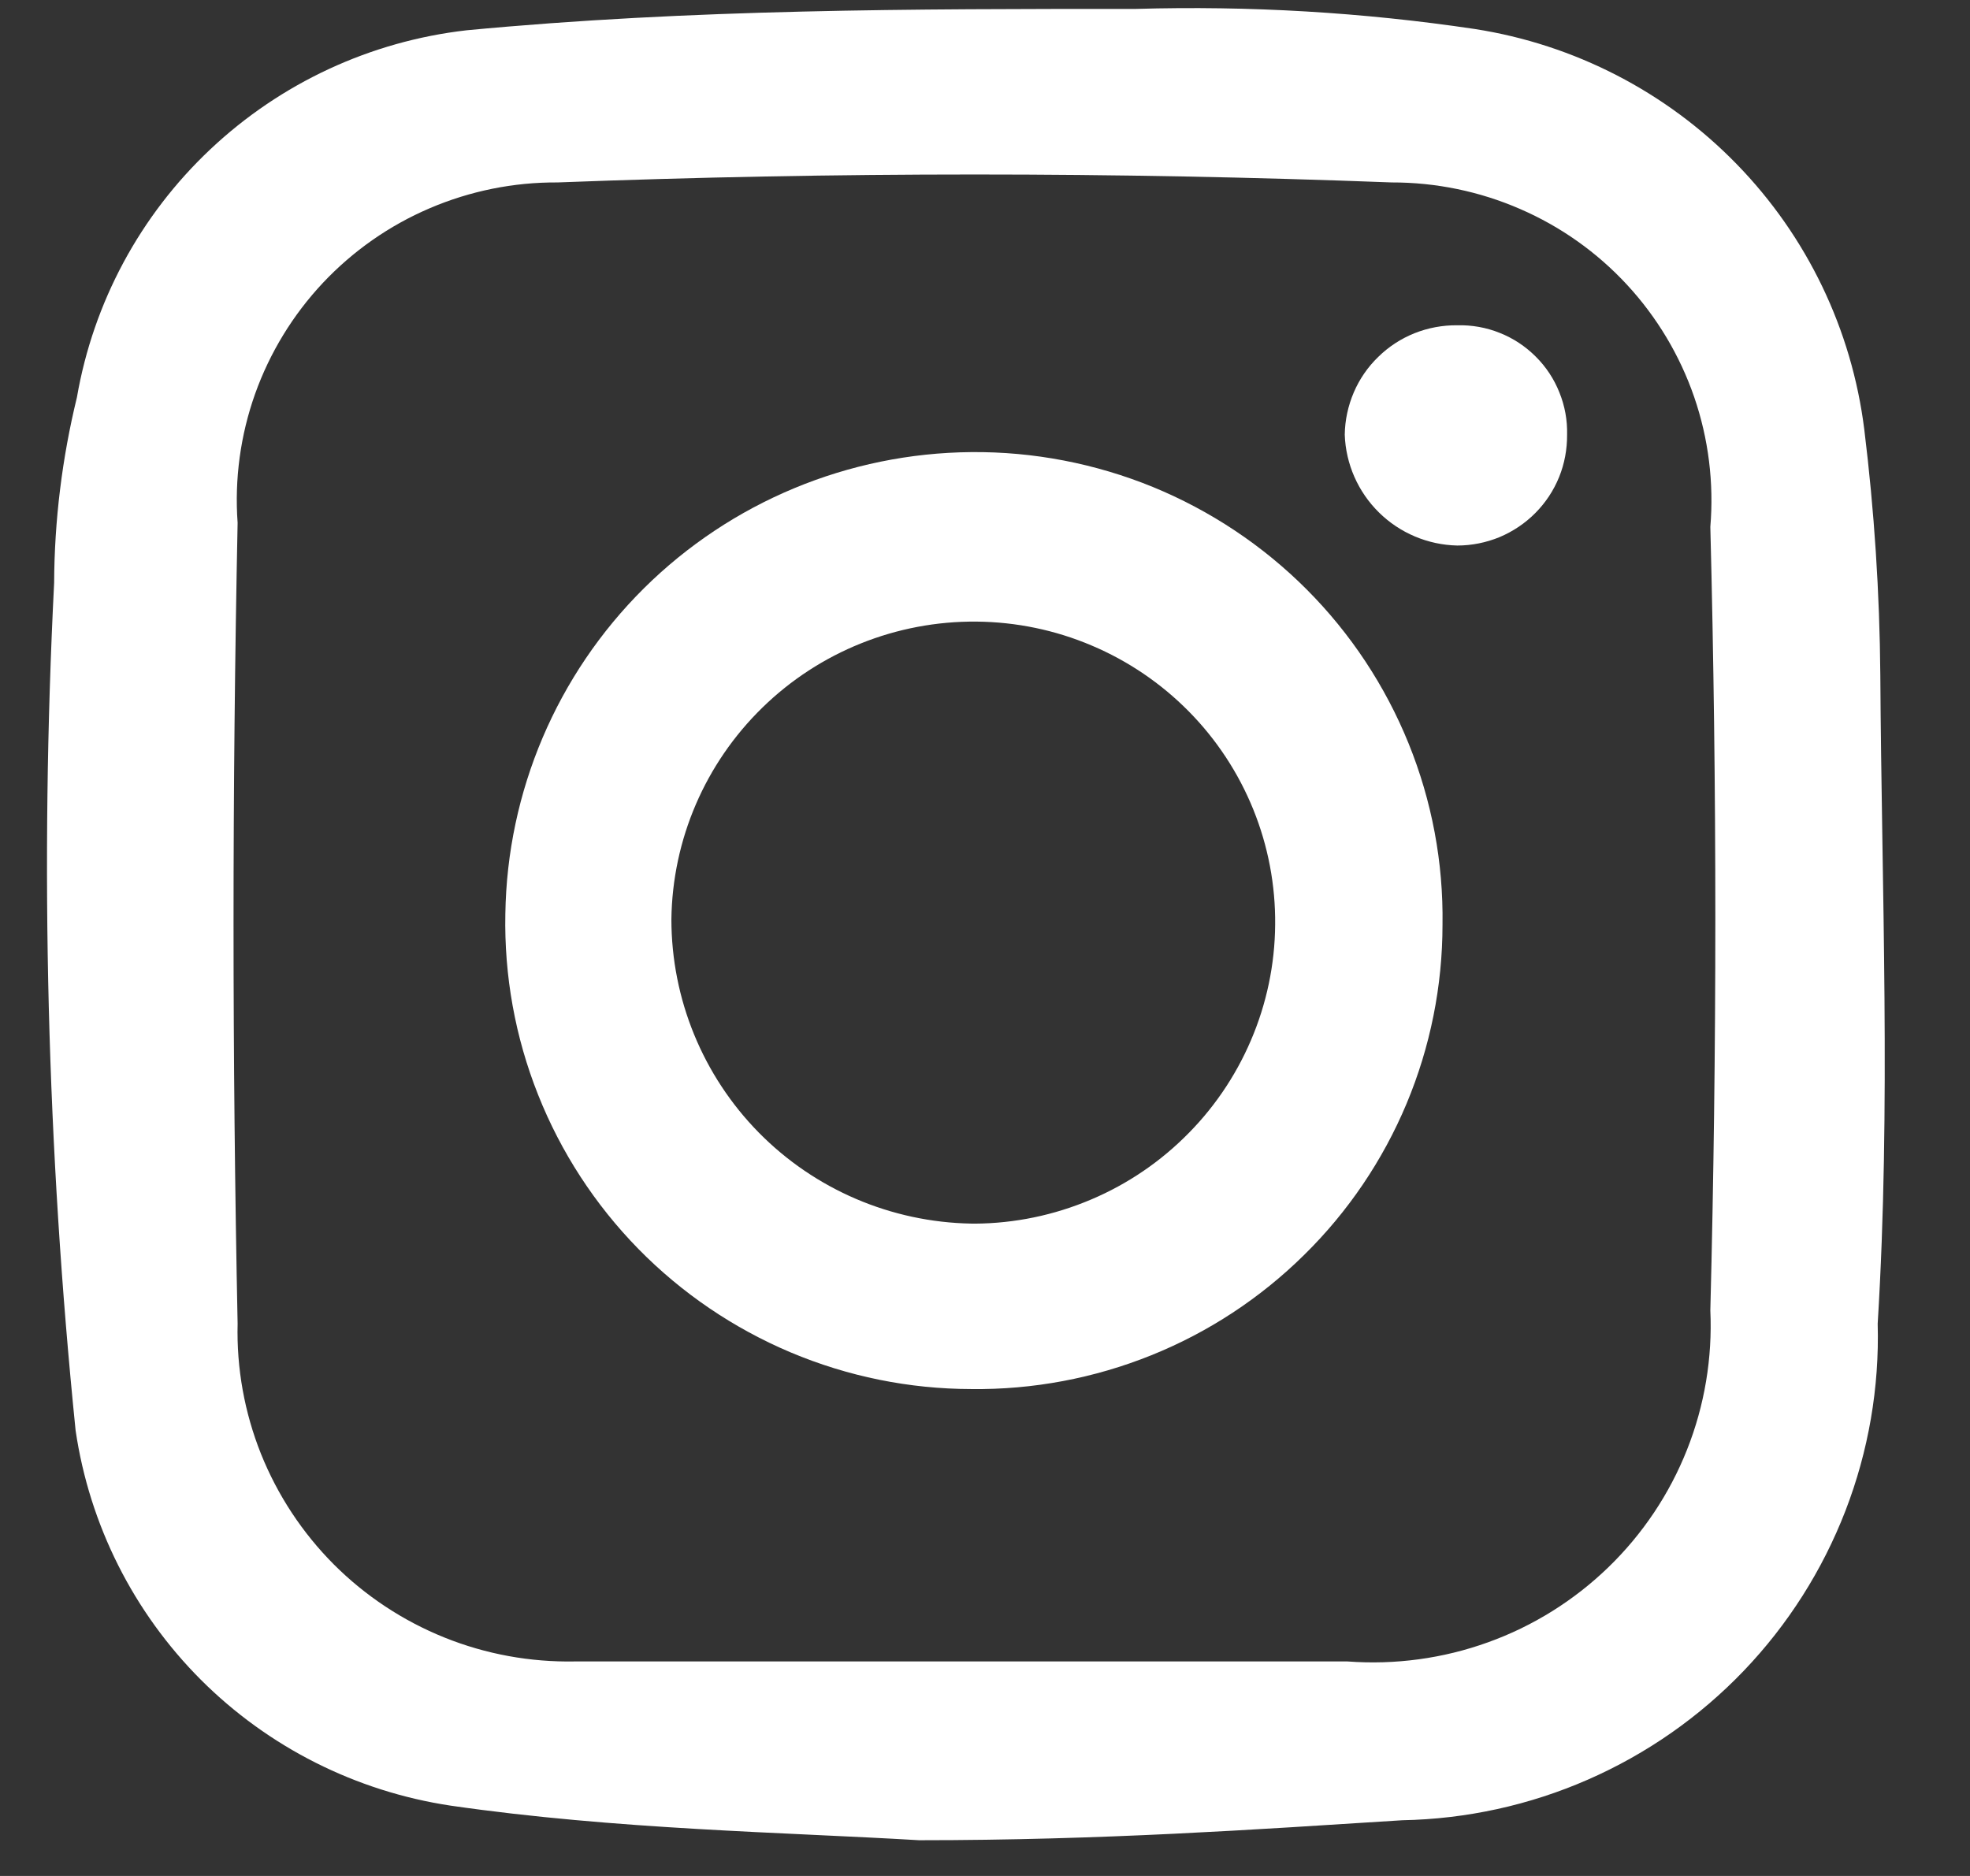 <svg width="21" height="20" viewBox="0 0 21 20" fill="none" xmlns="http://www.w3.org/2000/svg">
<rect x="0" y="0" width="21" height="20" fill="#333333" stroke="none"/>
<path d="M20.044 7.196C20.037 6.321 19.98 5.447 19.873 4.578C19.74 3.513 19.263 2.52 18.513 1.75C17.764 0.98 16.783 0.474 15.72 0.309C14.525 0.131 13.316 0.06 12.109 0.095C9.74 0.095 7.371 0.095 4.973 0.323C3.95 0.44 2.992 0.885 2.243 1.591C1.494 2.296 0.995 3.224 0.82 4.236C0.662 4.884 0.58 5.548 0.577 6.215C0.425 9.228 0.501 12.249 0.806 15.251C0.954 16.256 1.422 17.188 2.141 17.908C2.861 18.628 3.794 19.098 4.802 19.25C6.571 19.506 8.37 19.534 9.797 19.619C11.752 19.619 13.365 19.506 14.949 19.406C15.631 19.393 16.304 19.246 16.929 18.972C17.554 18.698 18.118 18.304 18.589 17.812C19.06 17.32 19.428 16.739 19.673 16.105C19.918 15.47 20.035 14.792 20.016 14.112C20.158 11.793 20.058 9.487 20.044 7.196ZM18.232 13.97C18.255 14.477 18.171 14.984 17.983 15.457C17.796 15.929 17.509 16.357 17.144 16.71C16.778 17.064 16.341 17.337 15.862 17.509C15.383 17.682 14.872 17.751 14.364 17.713C12.937 17.713 11.666 17.713 10.311 17.713C8.884 17.713 7.456 17.713 6.129 17.713C5.653 17.722 5.18 17.636 4.738 17.458C4.296 17.28 3.895 17.015 3.559 16.679C3.223 16.342 2.959 15.941 2.782 15.5C2.606 15.059 2.521 14.587 2.533 14.112C2.475 11.266 2.475 8.42 2.533 5.574C2.499 5.108 2.563 4.64 2.719 4.2C2.876 3.76 3.122 3.357 3.442 3.016C3.763 2.675 4.15 2.404 4.581 2.22C5.011 2.036 5.475 1.942 5.944 1.945C8.898 1.832 11.881 1.832 14.835 1.945C15.306 1.944 15.772 2.04 16.204 2.228C16.636 2.415 17.024 2.69 17.344 3.036C17.663 3.381 17.907 3.789 18.06 4.233C18.213 4.678 18.271 5.149 18.232 5.617C18.303 8.392 18.303 11.195 18.232 13.97Z" fill="white"/>
<path d="M15.534 3.468C15.379 3.466 15.224 3.495 15.08 3.552C14.935 3.61 14.804 3.695 14.693 3.804C14.581 3.912 14.492 4.041 14.431 4.184C14.37 4.327 14.337 4.48 14.335 4.635C14.346 4.947 14.476 5.243 14.699 5.463C14.922 5.683 15.221 5.809 15.534 5.816C15.689 5.816 15.842 5.785 15.986 5.726C16.128 5.666 16.258 5.579 16.367 5.469C16.476 5.359 16.562 5.229 16.62 5.086C16.678 4.943 16.706 4.789 16.705 4.635C16.709 4.48 16.681 4.327 16.623 4.184C16.566 4.04 16.48 3.91 16.37 3.801C16.261 3.692 16.131 3.606 15.987 3.549C15.843 3.491 15.689 3.464 15.534 3.468Z" fill="white"/>
<path d="M10.354 4.82C9.045 4.831 7.792 5.352 6.864 6.272C5.936 7.193 5.406 8.439 5.387 9.744C5.374 10.403 5.492 11.058 5.736 11.671C5.979 12.284 6.343 12.843 6.805 13.315C7.267 13.786 7.819 14.161 8.428 14.418C9.038 14.675 9.692 14.808 10.354 14.809C11.011 14.817 11.663 14.694 12.272 14.449C12.881 14.204 13.435 13.84 13.902 13.379C14.37 12.919 14.741 12.37 14.994 11.766C15.247 11.161 15.377 10.512 15.377 9.857C15.387 9.196 15.264 8.539 15.015 7.925C14.766 7.311 14.397 6.753 13.929 6.284C13.461 5.815 12.903 5.444 12.29 5.192C11.675 4.941 11.017 4.814 10.354 4.82ZM10.354 13.045C9.5 13.03 8.687 12.682 8.089 12.075C7.492 11.468 7.157 10.651 7.157 9.8C7.168 8.95 7.517 8.139 8.127 7.544C8.736 6.949 9.558 6.619 10.411 6.627C10.832 6.631 11.249 6.717 11.637 6.882C12.025 7.046 12.377 7.285 12.673 7.585C12.969 7.885 13.202 8.24 13.36 8.63C13.518 9.02 13.597 9.437 13.593 9.857C13.59 10.282 13.502 10.702 13.334 11.093C13.167 11.483 12.924 11.837 12.618 12.133C12.313 12.43 11.952 12.663 11.556 12.819C11.16 12.976 10.737 13.053 10.311 13.045H10.354Z" fill="white"/>
</svg>
